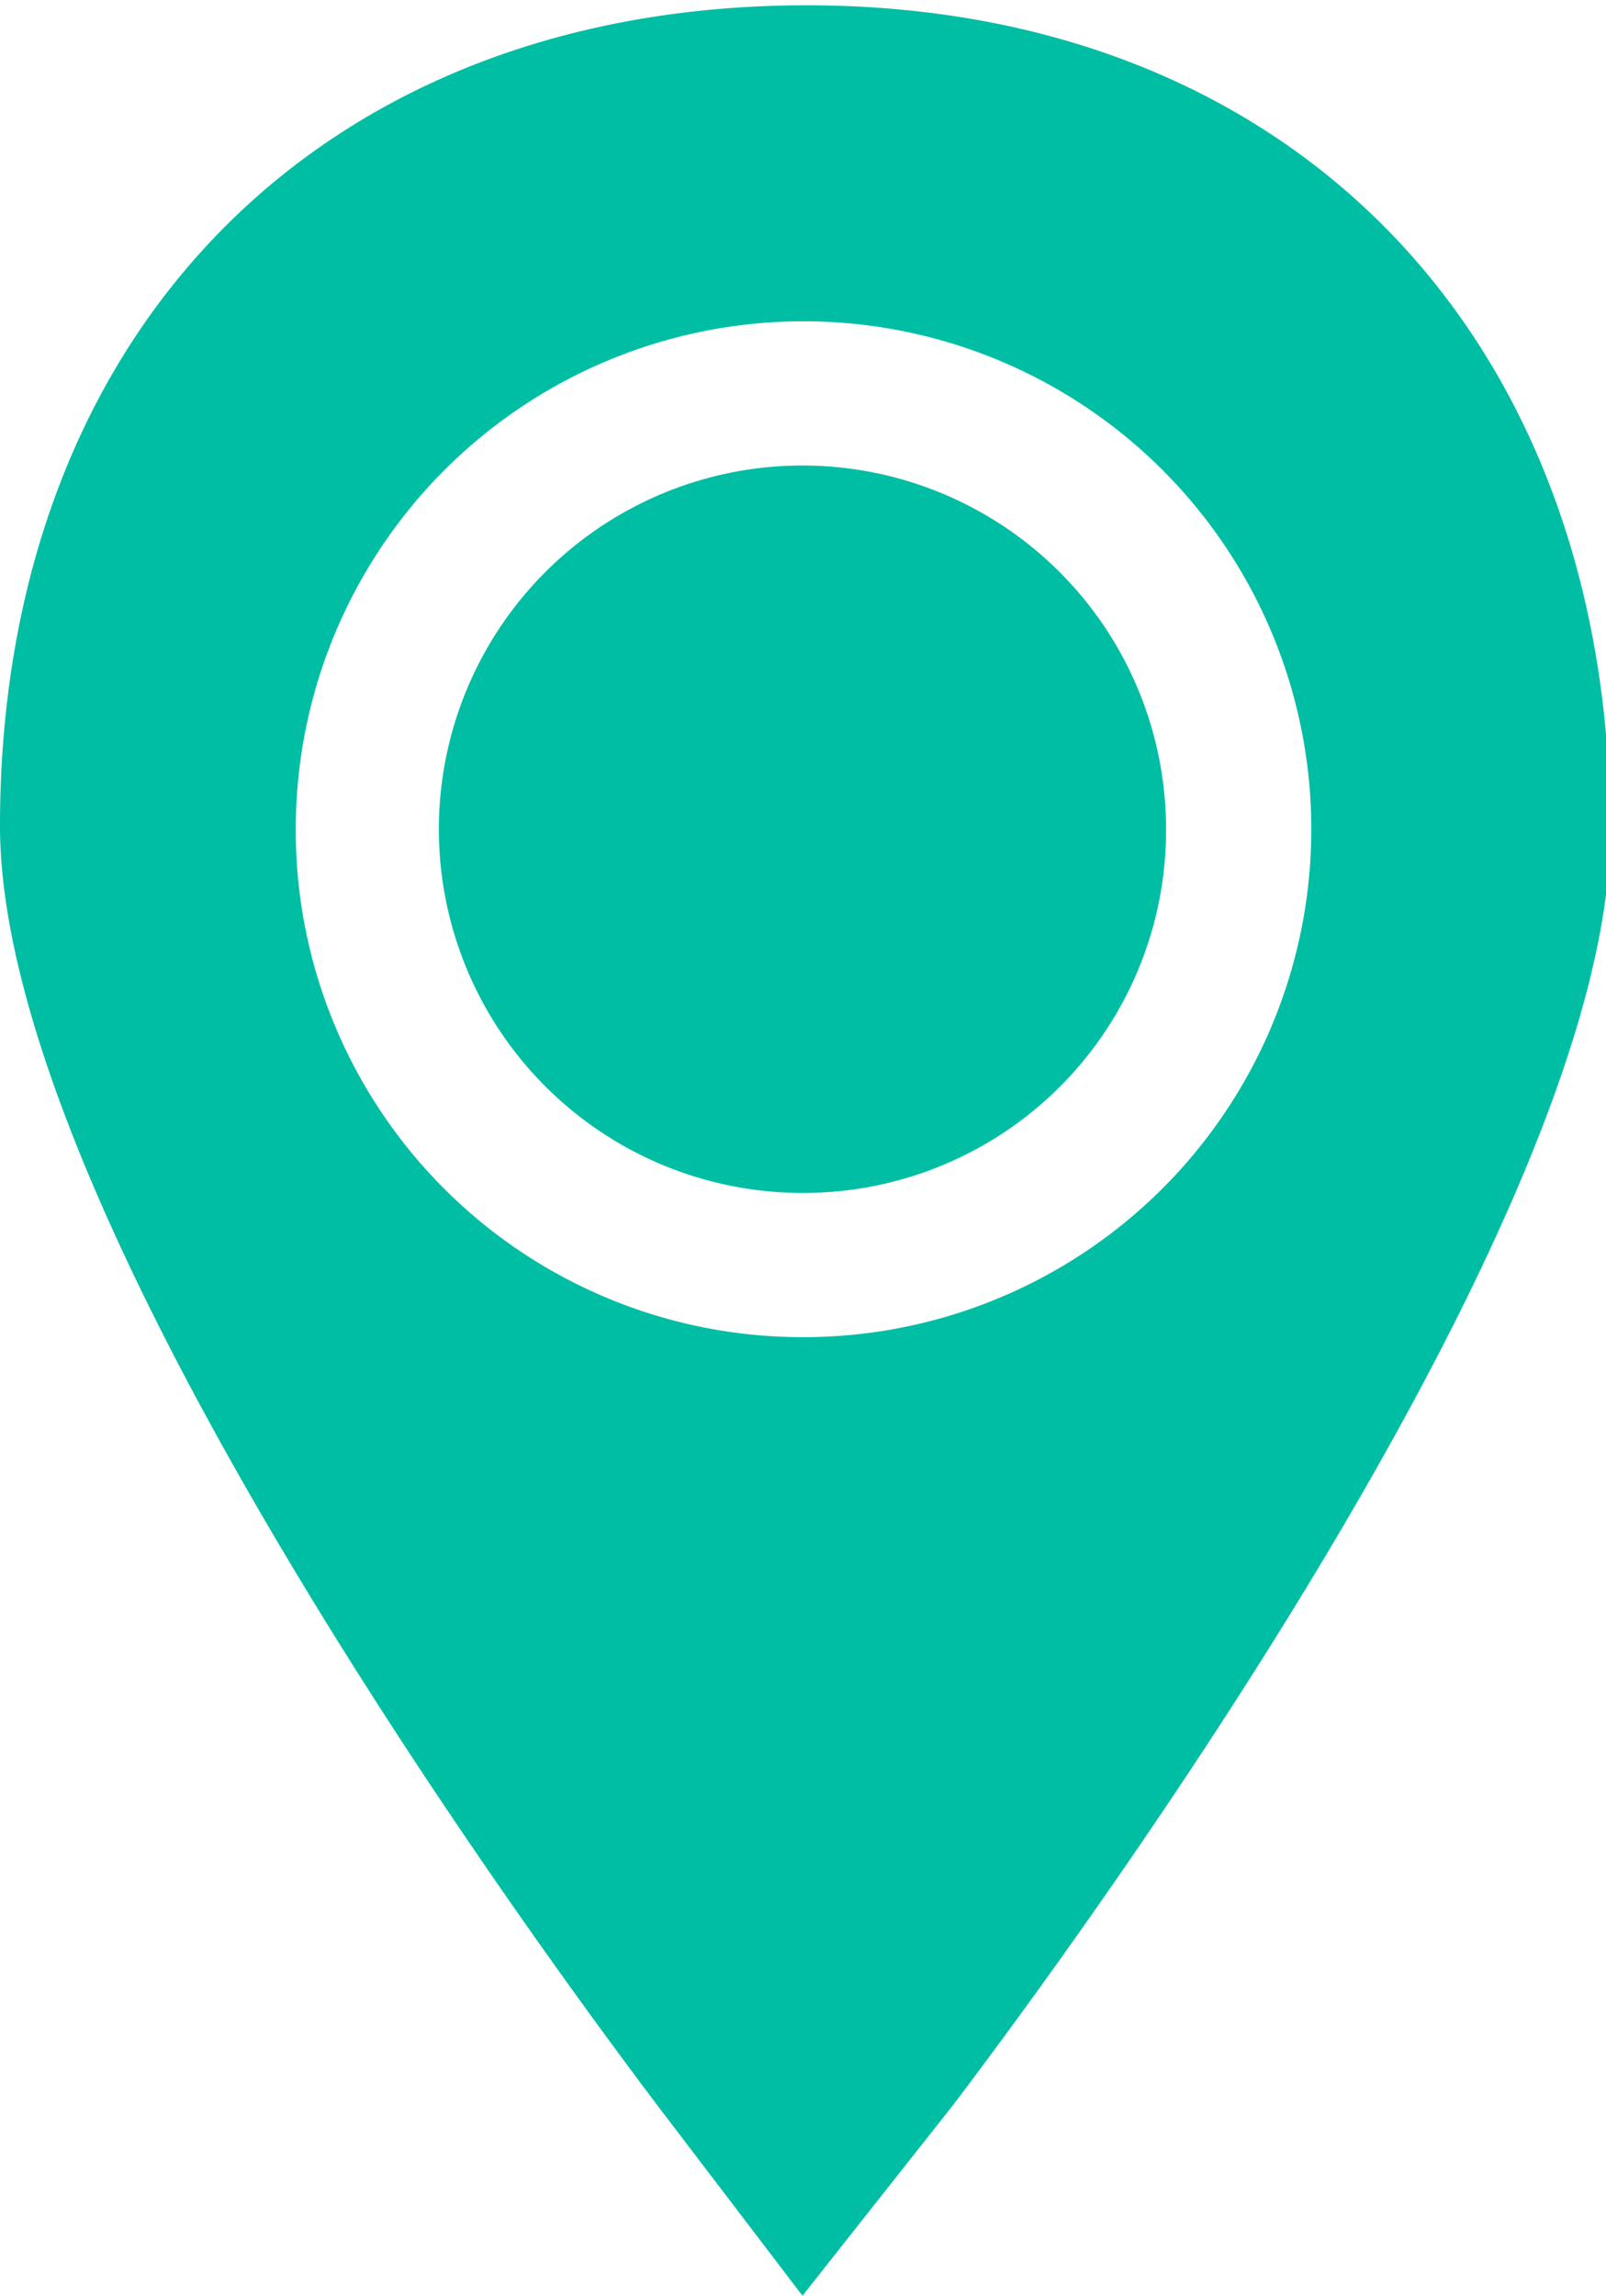 <svg xmlns="http://www.w3.org/2000/svg" viewBox="0 0 15.15 21.65"><defs><style>.cls-1{fill:#00bea4;}</style></defs><title>location</title><g id="Слой_2" data-name="Слой 2"><g id="Layer_1" data-name="Layer 1"><g id="Glyph_copy_2" data-name="Glyph copy 2"><path class="cls-1" d="M11,7.83a3.43,3.43,0,1,0-3.43,3.42A3.42,3.42,0,0,0,11,7.83Z"/><path class="cls-1" d="M7.57,21.65,9,19.84c1.46-1.93,6.19-8.47,6.19-12,0-4.66-3-7.79-7.58-7.79S0,3.13,0,7.79C0,11.64,5.56,19,6.19,19.84ZM2.79,7.83a4.79,4.79,0,1,1,4.78,4.78A4.78,4.78,0,0,1,2.79,7.83Z"/></g></g></g></svg>